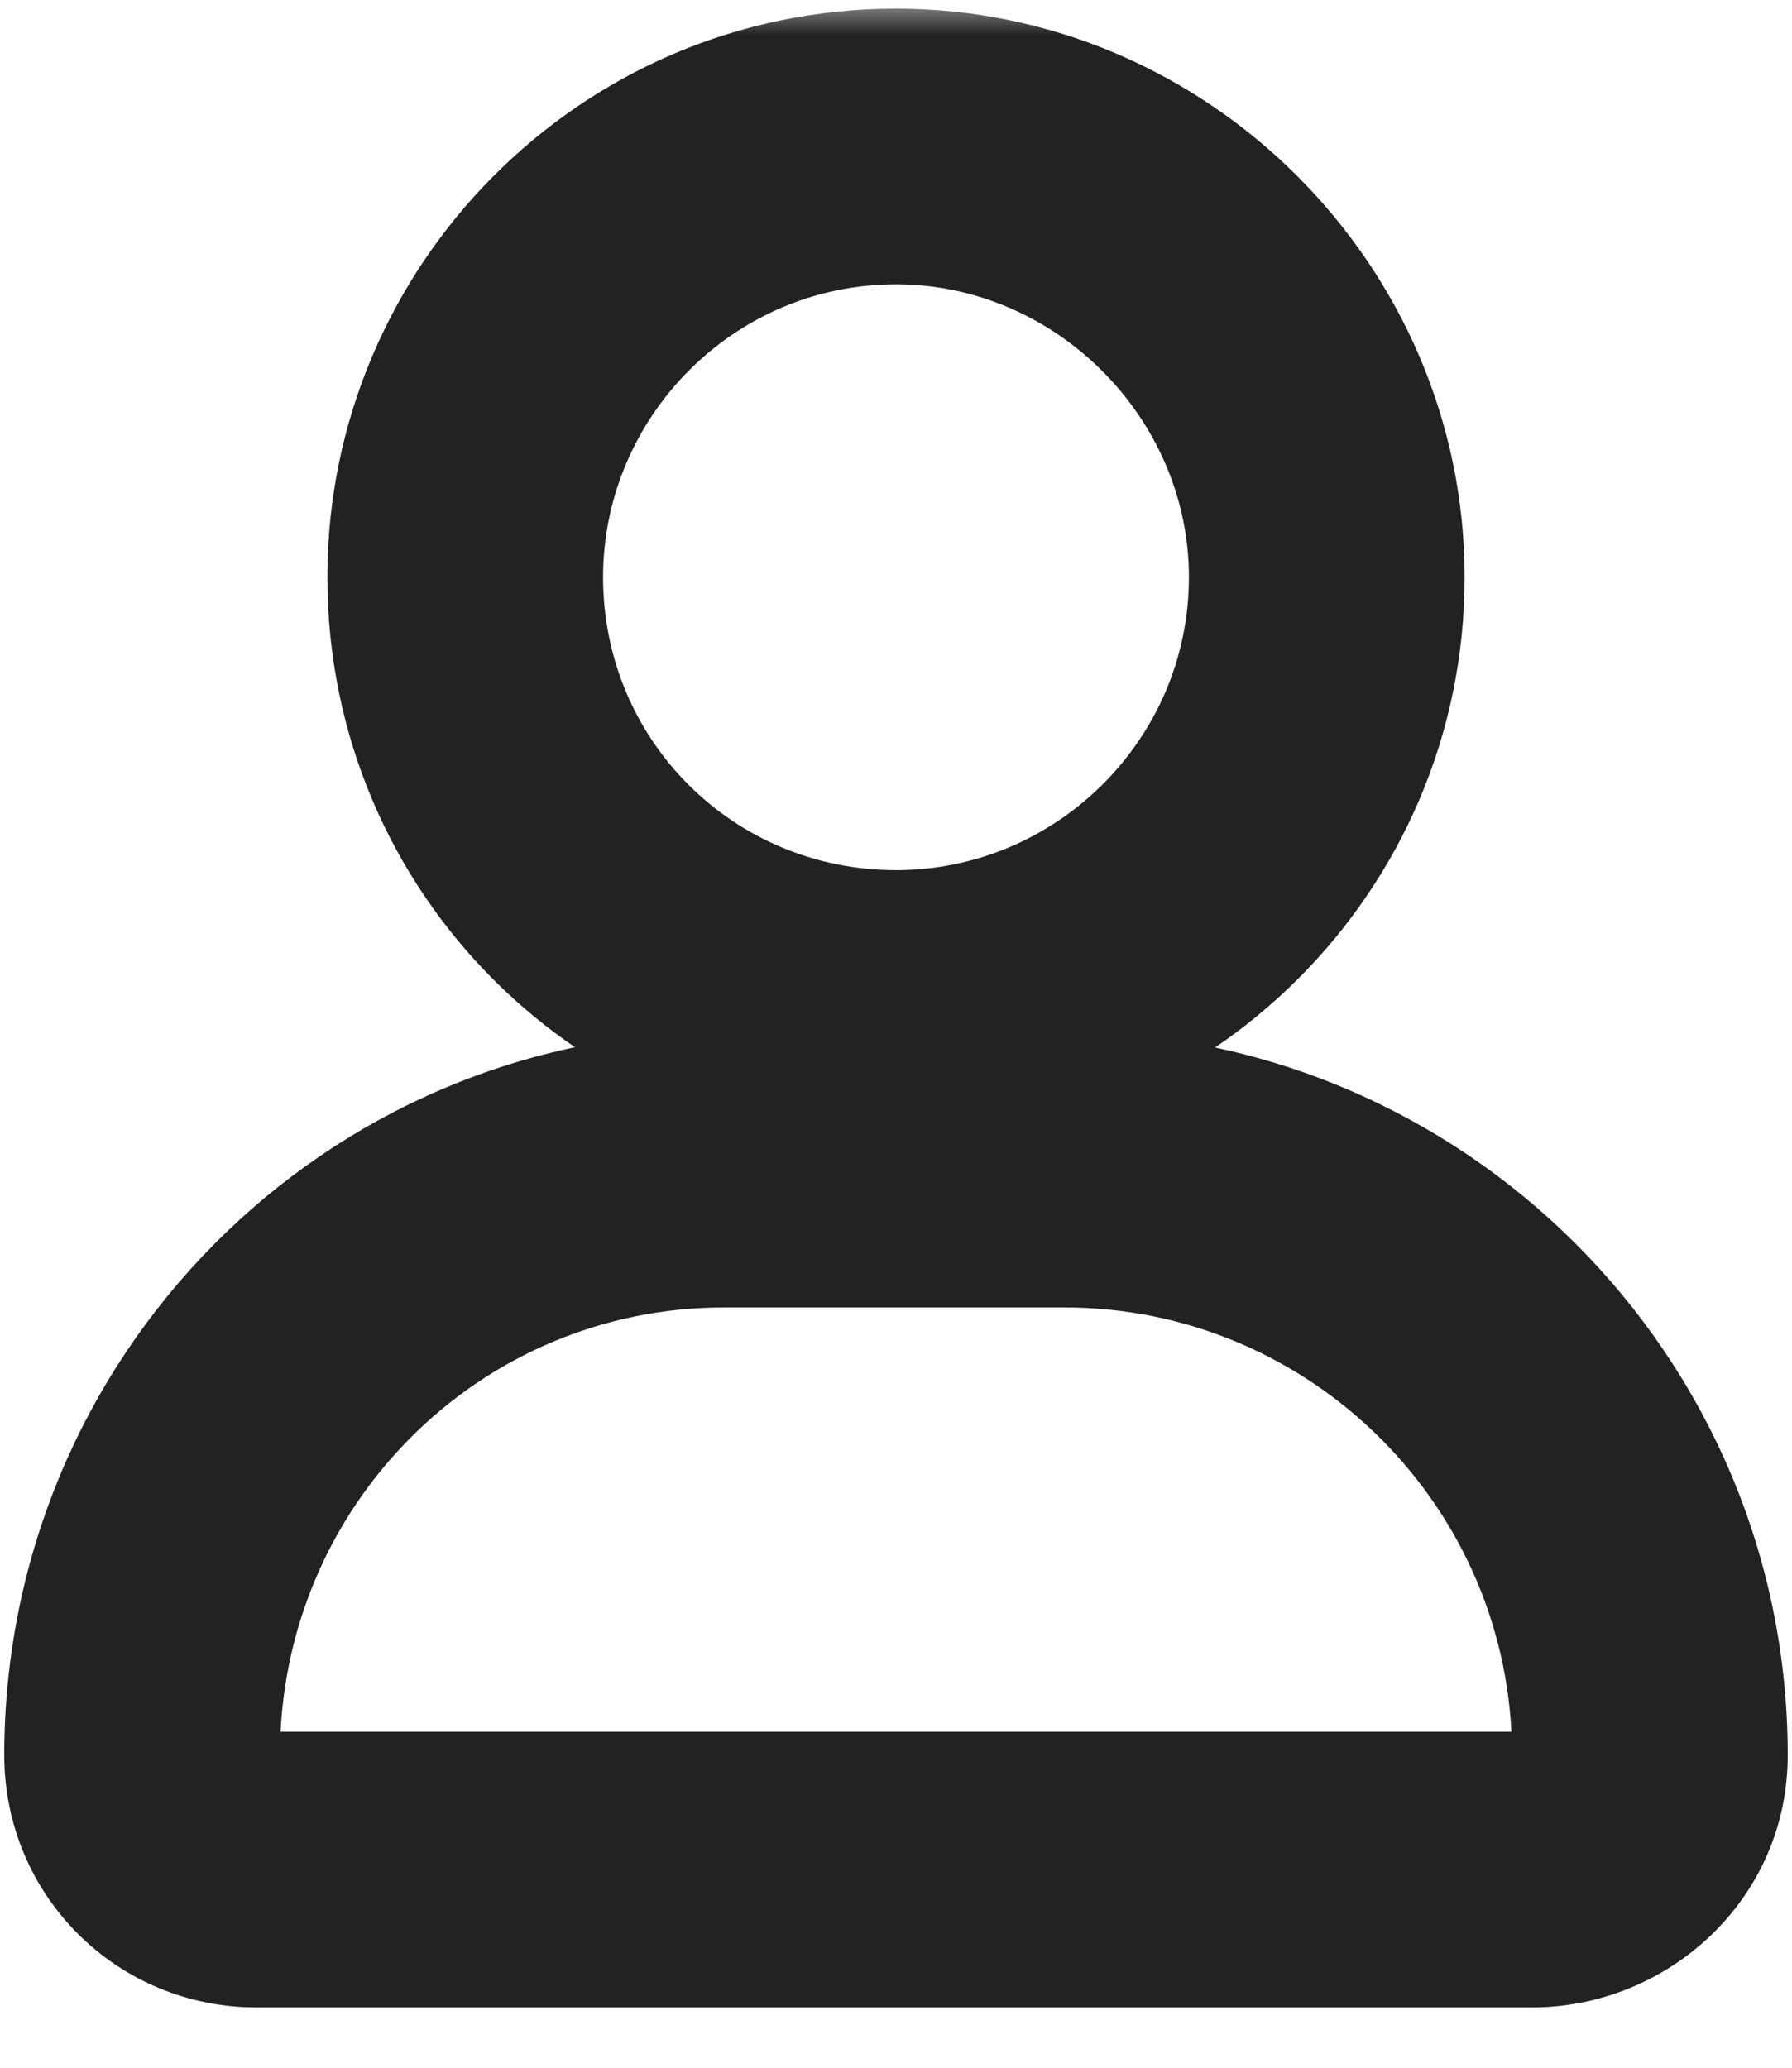 <svg width="26" height="30" viewBox="0 0 26 30" fill="none" xmlns="http://www.w3.org/2000/svg">
<mask id="path-1-outside-1_1442_2799" maskUnits="userSpaceOnUse" x="-0.5" y="0" width="27" height="30" fill="black">
<rect fill="white" x="-0.5" width="27" height="30"/>
<path d="M13 14.625C9.533 14.625 6.75 11.842 6.75 8.375C6.75 4.957 9.533 2.125 13 2.125C16.418 2.125 19.25 4.957 19.25 8.375C19.25 11.842 16.418 14.625 13 14.625ZM15.441 16.969C20.129 16.969 23.938 20.777 23.938 25.465C23.938 26.393 23.156 27.125 22.229 27.125H3.723C2.795 27.125 2.062 26.393 2.062 25.465C2.062 20.777 5.822 16.969 10.51 16.969H15.441Z"/>
</mask>
<path d="M13 12.625C10.638 12.625 8.75 10.737 8.75 8.375H4.75C4.75 12.946 8.429 16.625 13 16.625V12.625ZM8.75 8.375C8.75 6.051 10.648 4.125 13 4.125V0.125C8.418 0.125 4.75 3.863 4.75 8.375H8.75ZM13 4.125C15.313 4.125 17.25 6.062 17.25 8.375H21.25C21.25 3.852 17.523 0.125 13 0.125V4.125ZM17.25 8.375C17.25 10.727 15.324 12.625 13 12.625V16.625C17.512 16.625 21.25 12.957 21.25 8.375H17.25ZM15.441 18.969C19.024 18.969 21.938 21.882 21.938 25.465H25.938C25.938 19.673 21.233 14.969 15.441 14.969V18.969ZM21.938 25.465C21.938 25.349 21.99 25.253 22.045 25.201C22.096 25.152 22.162 25.125 22.229 25.125V29.125C24.185 29.125 25.938 27.572 25.938 25.465H21.938ZM22.229 25.125H3.723V29.125H22.229V25.125ZM3.723 25.125C3.798 25.125 3.889 25.159 3.959 25.229C4.029 25.299 4.062 25.39 4.062 25.465H0.062C0.062 27.497 1.69 29.125 3.723 29.125V25.125ZM4.062 25.465C4.062 21.867 6.942 18.969 10.51 18.969V14.969C4.703 14.969 0.062 19.688 0.062 25.465H4.062ZM10.51 18.969H15.441V14.969H10.51V18.969Z" fill="#222222" mask="url(#path-1-outside-1_1442_2799)"/>
</svg>
